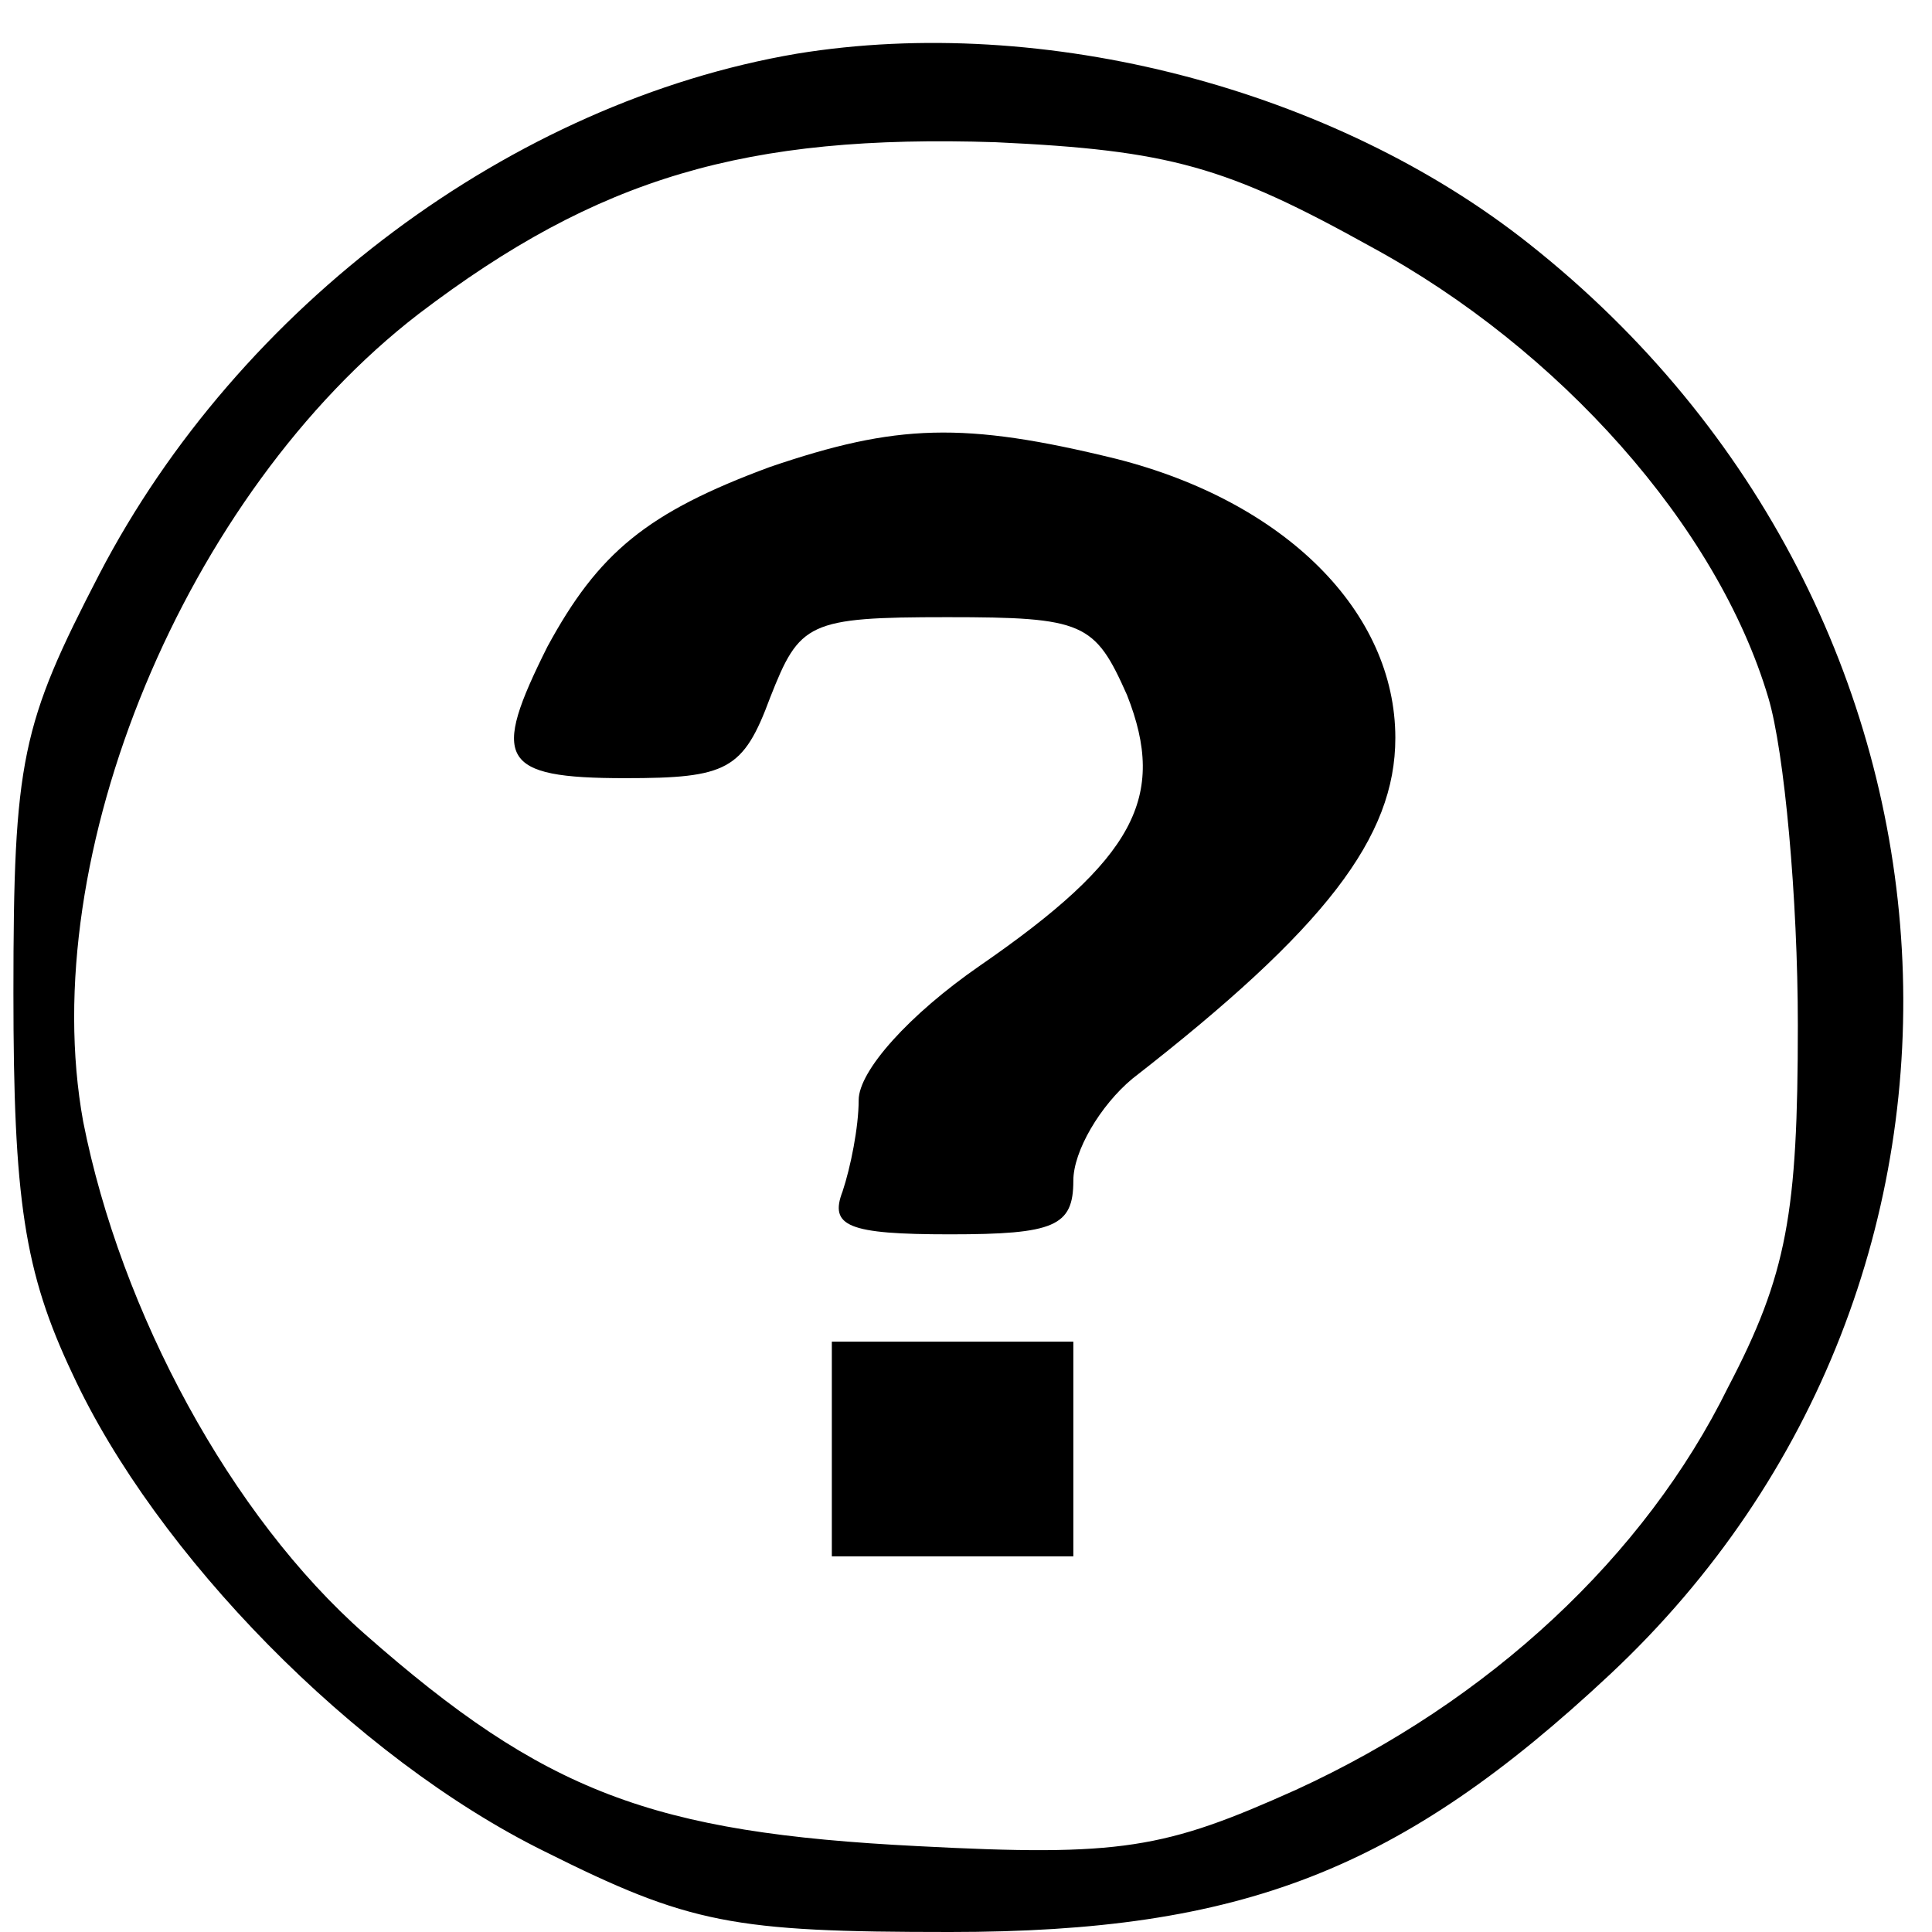 <?xml version="1.0" standalone="no"?>
<!DOCTYPE svg PUBLIC "-//W3C//DTD SVG 20010904//EN"
 "http://www.w3.org/TR/2001/REC-SVG-20010904/DTD/svg10.dtd">
<svg version="1.0" xmlns="http://www.w3.org/2000/svg"
 width="72pt" height="72pt" viewBox="0 0 72 72"
 preserveAspectRatio="xMidYMid meet">

<g transform="translate(0,72) scale(0.1,-0.1)"
fill="#000000" stroke="none">
<path d="M297 700 c-106 -18 -208 -94 -260 -194 -29 -56 -32 -69 -32 -156 0
-77 4 -104 22 -142 31 -67 105 -143 176 -178 54 -27 70 -30 151 -30 109 0 168
23 246 96 157 147 143 396 -30 533 -73 58 -181 86 -273 71z m214 -72 c70 -38
129 -104 148 -168 6 -20 11 -75 11 -122 0 -70 -4 -93 -26 -135 -31 -63 -89
-117 -161 -150 -49 -22 -65 -25 -141 -21 -99 5 -139 20 -206 79 -50 44 -91
120 -105 191 -18 99 38 234 125 301 67 51 122 67 215 64 65 -3 86 -9 140 -39z"/>
<path d="M287 546 c-46 -17 -64 -32 -83 -67 -21 -42 -18 -49 29 -49 38 0 44 3
54 30 11 28 14 30 66 30 51 0 55 -2 67 -29 15 -38 3 -61 -55 -101 -26 -18 -45
-39 -45 -50 0 -10 -3 -25 -6 -34 -5 -13 2 -16 40 -16 39 0 46 3 46 20 0 11 10
28 22 38 72 56 98 90 98 127 0 47 -41 88 -104 104 -57 14 -82 13 -129 -3z"/>
<path d="M310 180 l0 -40 45 0 45 0 0 40 0 40 -45 0 -45 0 0 -40z"/>
</g>
</svg>
